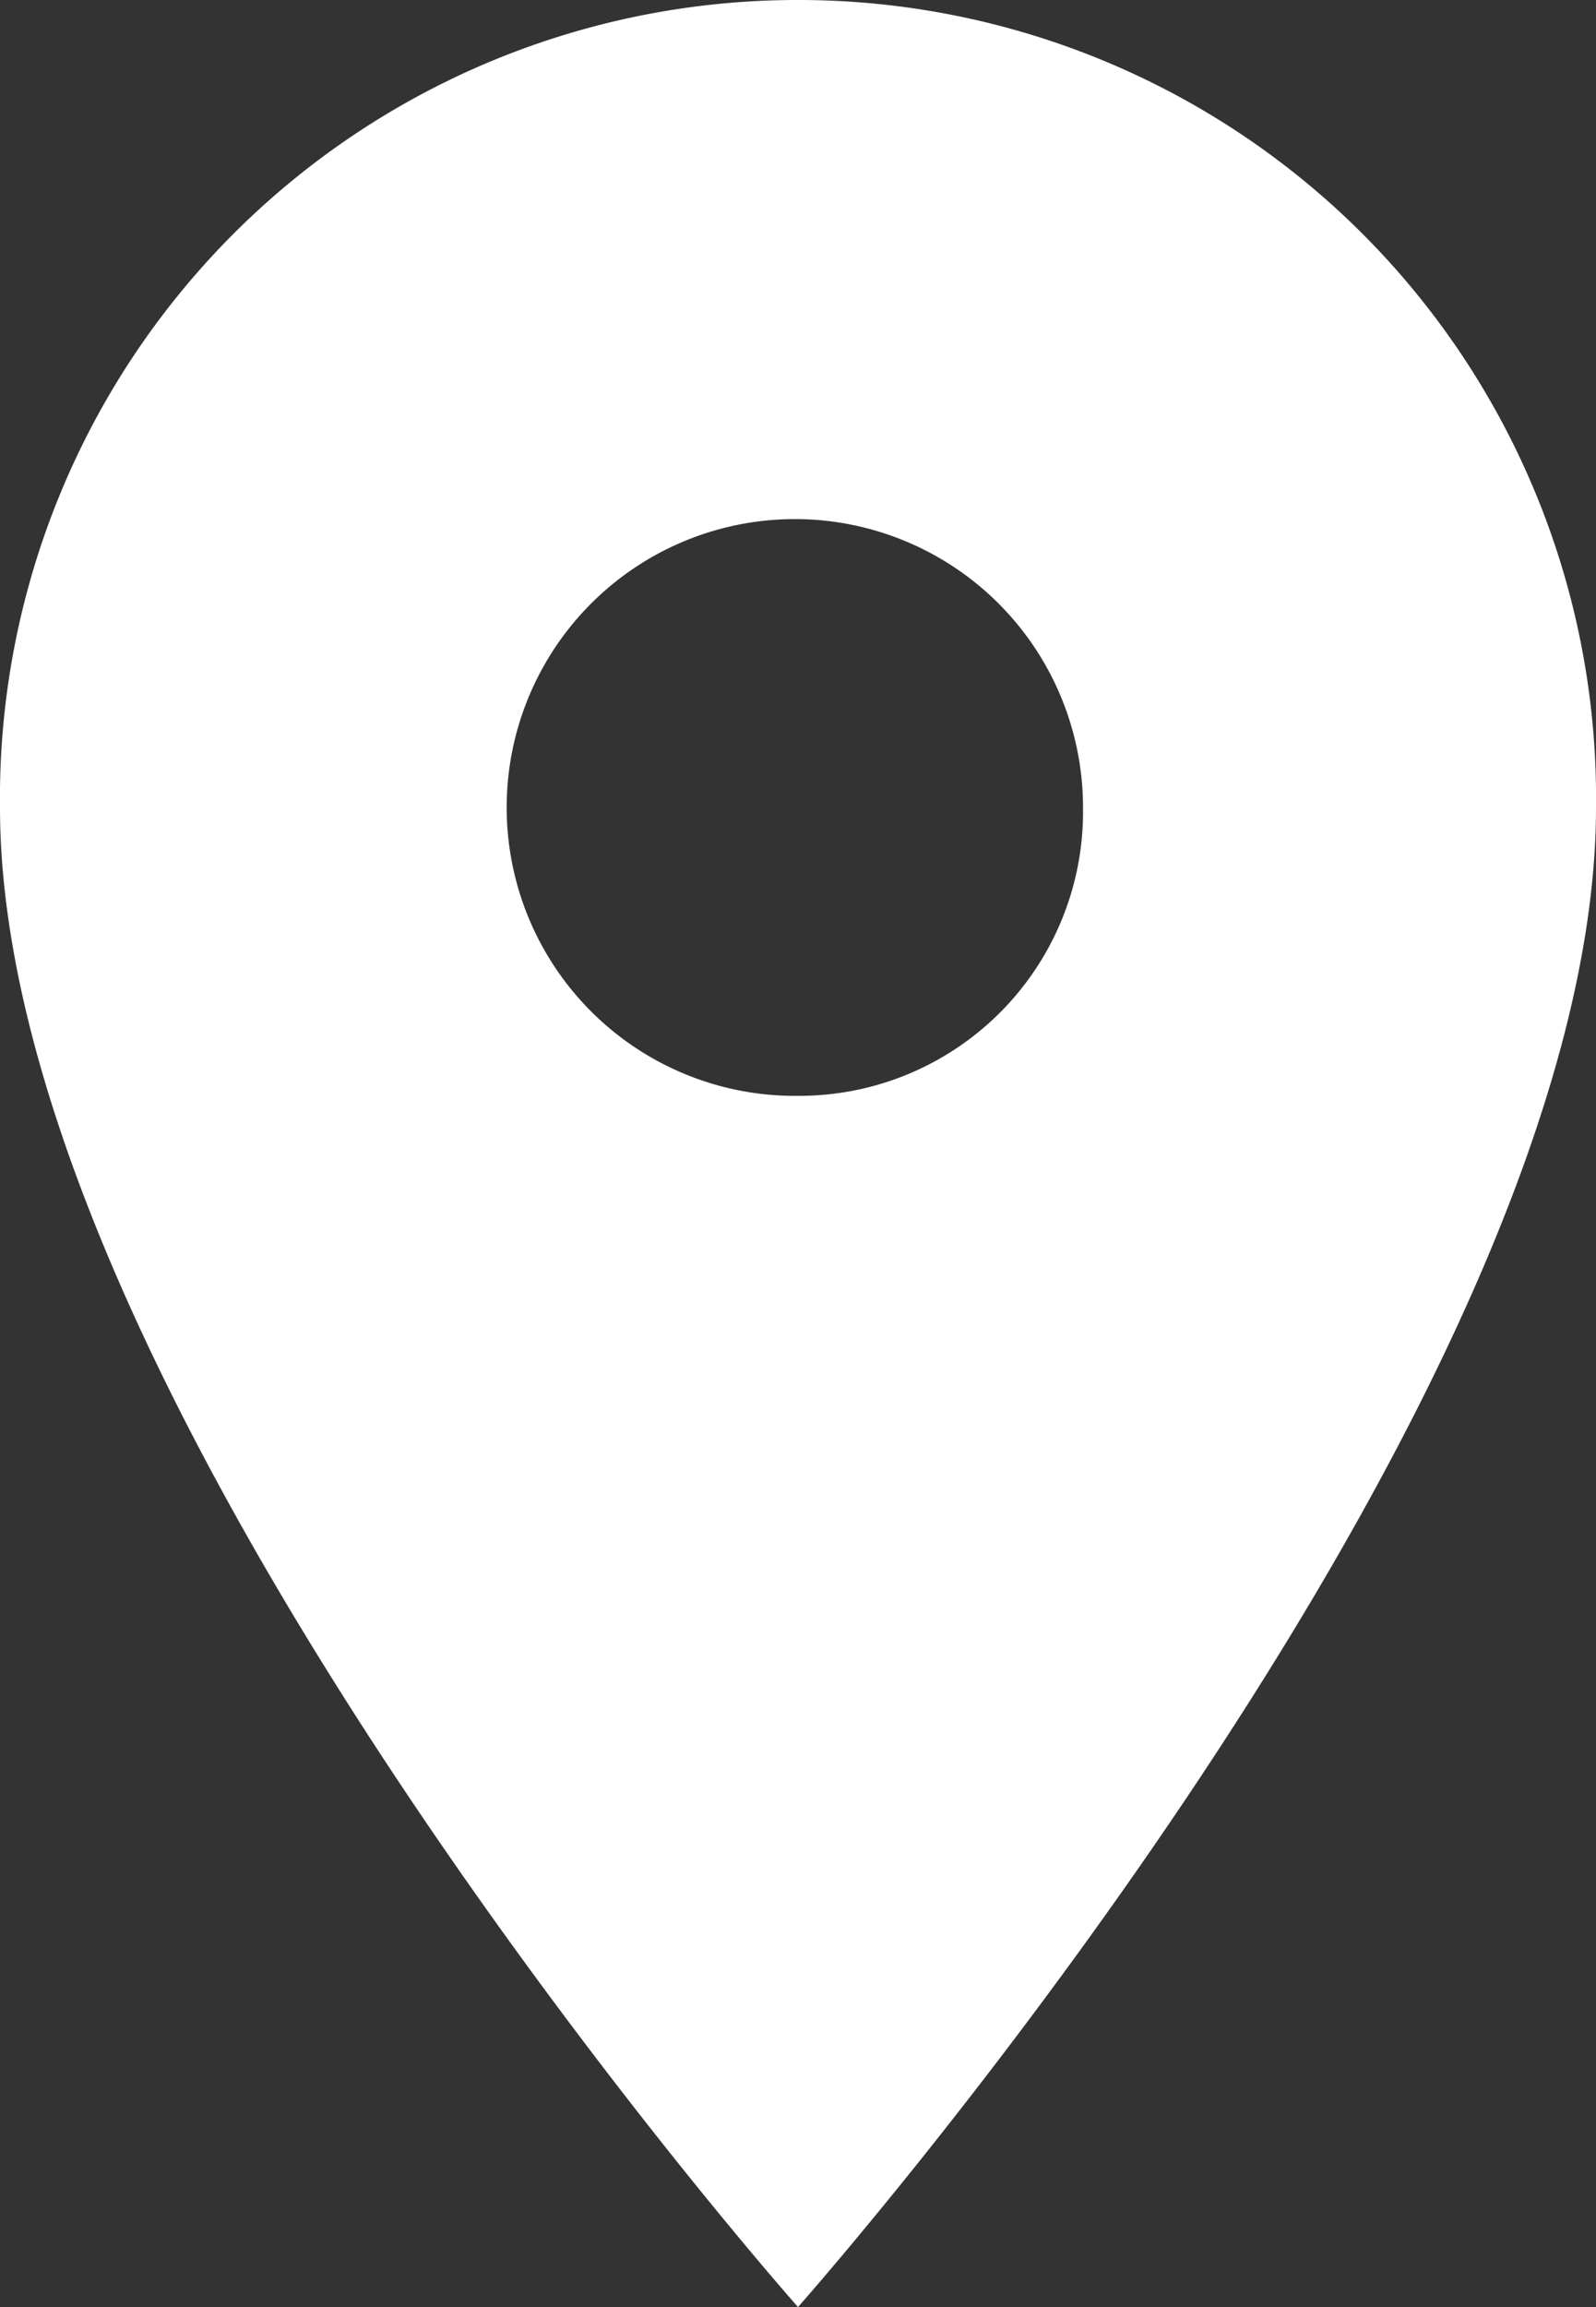 <svg id="group" xmlns="http://www.w3.org/2000/svg" width="13.154" height="19" viewBox="0 0 13.154 19">
  <rect x="0" y="0" width="13.154" height="19" fill="#333333" stroke="none"/>
  <path id="path" d="M11.577,2A6.573,6.573,0,0,0,5,8.65C5,13.59,11.577,21,11.577,21s6.577-7.41,6.577-12.35A6.573,6.573,0,0,0,11.577,2Zm0,9.025A2.375,2.375,0,1,1,13.926,8.65,2.339,2.339,0,0,1,11.577,11.025Z" transform="translate(-5 -2)" fill="#fff"/>
</svg>
